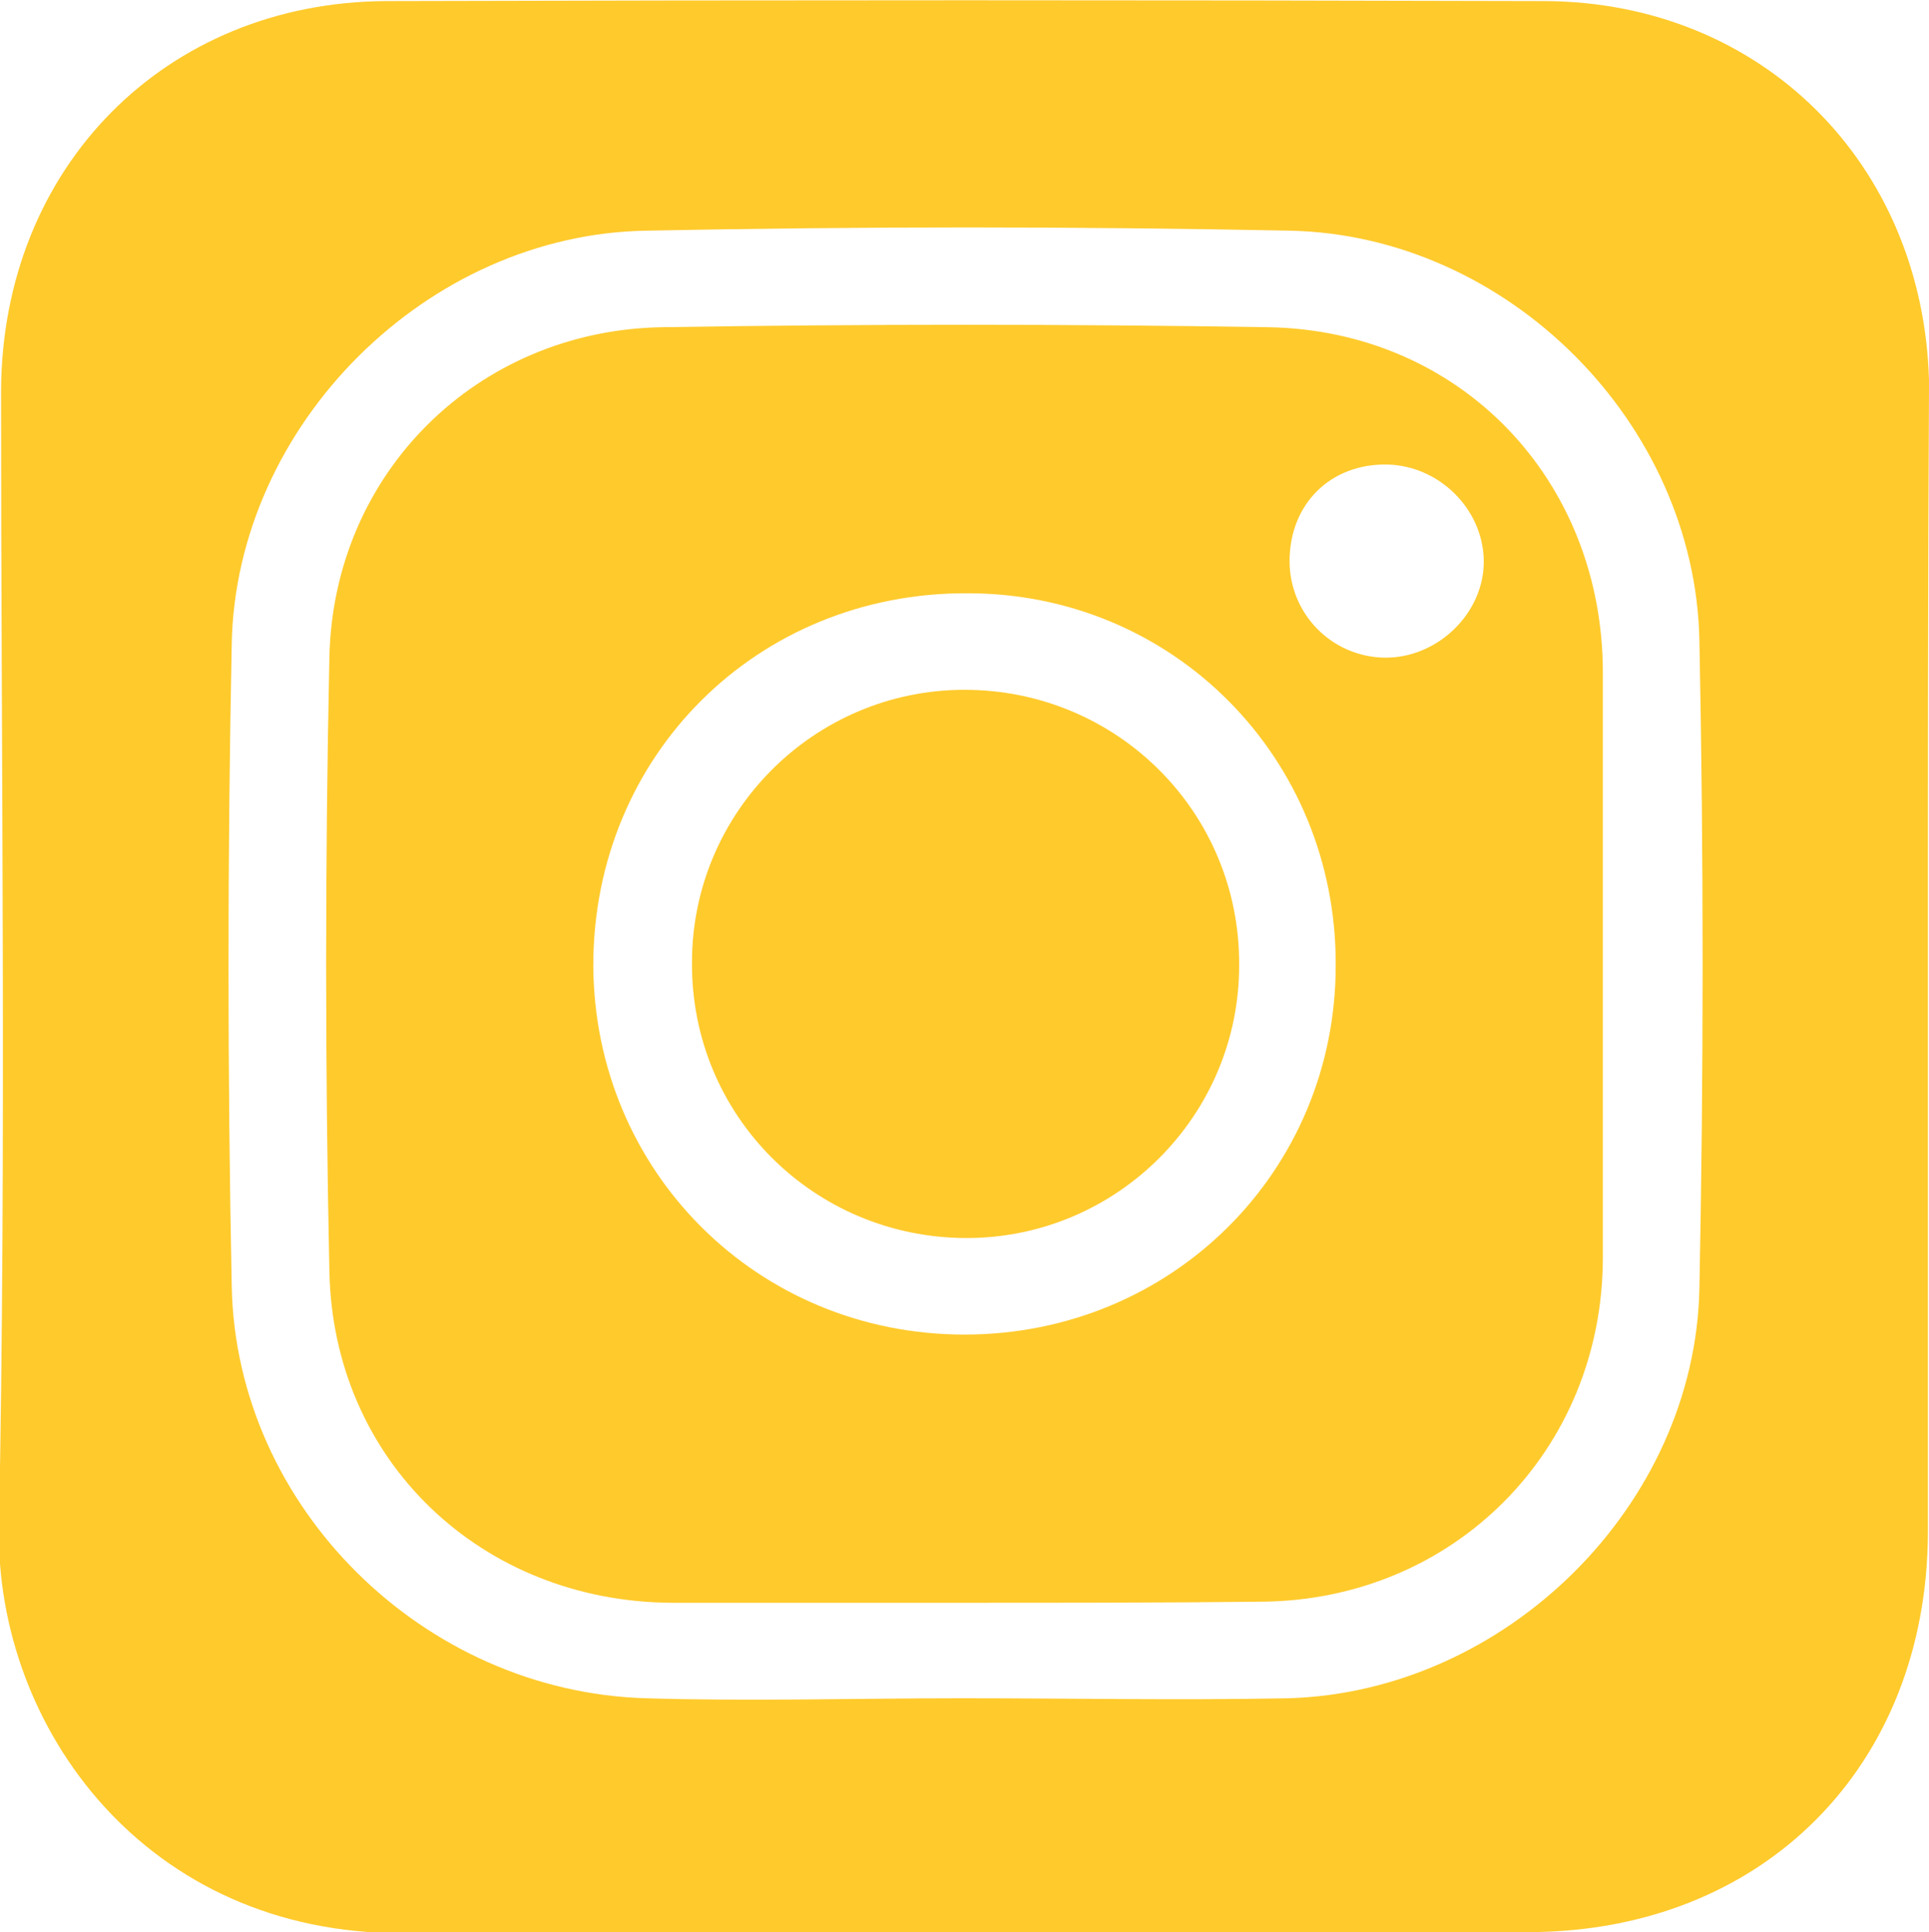 <?xml version="1.0" encoding="utf-8"?>
<!-- Generator: Adobe Illustrator 21.1.0, SVG Export Plug-In . SVG Version: 6.00 Build 0)  -->
<svg version="1.1" id="Camada_1" xmlns="http://www.w3.org/2000/svg" xmlns:xlink="http://www.w3.org/1999/xlink" x="0px" y="0px"
	 viewBox="0 0 179.8 180.1" style="enable-background:new 0 0 179.8 180.1;" xml:space="preserve">
<style type="text/css">
	.st0{fill:#FFCA2C;}
</style>
<path class="st0" d="M179.7,89.9c0,17.7,0,35.3,0,53c-0.1,21.7-15.3,37.1-37.1,37.2c-35,0.1-70-0.1-105,0.1
	c-24,0.1-38-19.2-37.7-37.8c0.7-35.3,0.2-70.6,0.2-106C0.2,15.6,15.4,0.2,36,0.1c36-0.1,72-0.1,108,0c20.2,0.1,35.2,15.1,35.8,35.3
	c0,0.3,0,0.7,0,1C179.7,54.2,179.7,72,179.7,89.9z M89.6,158.3c10.2,0,20.3,0.2,30.5,0c20.3-0.6,37.9-18,38.3-38.2
	c0.4-20.1,0.4-40.3,0-60.4c-0.4-20.3-17.9-37.8-38.2-38.2c-20-0.4-40-0.4-59.9,0C39.8,21.8,22,39.6,21.6,60c-0.4,20-0.4,40,0,59.9
	c0.4,20.6,17.9,37.8,38.6,38.4C70,158.6,79.8,158.3,89.6,158.3z"/>
<path class="st0" d="M89.6,149.4c-9,0-18,0-27,0c-17.7-0.1-31.6-13.2-31.9-31c-0.4-19-0.4-38,0-57C31,44.1,44.5,30.8,61.7,30.5
	c18.8-0.3,37.7-0.3,56.5,0c17.9,0.3,31.2,14.2,31.2,32.2c0,18.2,0,36.3,0,54.5c0,18-13.9,32-31.9,32.1
	C108.3,149.4,98.9,149.4,89.6,149.4z M89.9,124.4c19.3,0,34.6-15.2,34.6-34.4c0.1-19.3-15.1-34.7-34.3-34.7
	c-19.6-0.1-34.9,15.1-34.9,34.7C55.4,109.2,70.6,124.4,89.9,124.4z M129.3,43.3c-5.3-0.1-9.1,3.7-9.1,9c0,4.9,3.9,8.9,8.8,9
	c5,0.1,9.4-4.2,9.3-9.1C138.2,47.4,134.1,43.4,129.3,43.3z"/>
<path class="st0" d="M89.9,64.3c14.2,0,25.7,11.4,25.6,25.7c0,14-11.4,25.4-25.4,25.4c-14.2,0-25.7-11.4-25.6-25.7
	C64.5,75.7,75.9,64.3,89.9,64.3z"/>
</svg>
